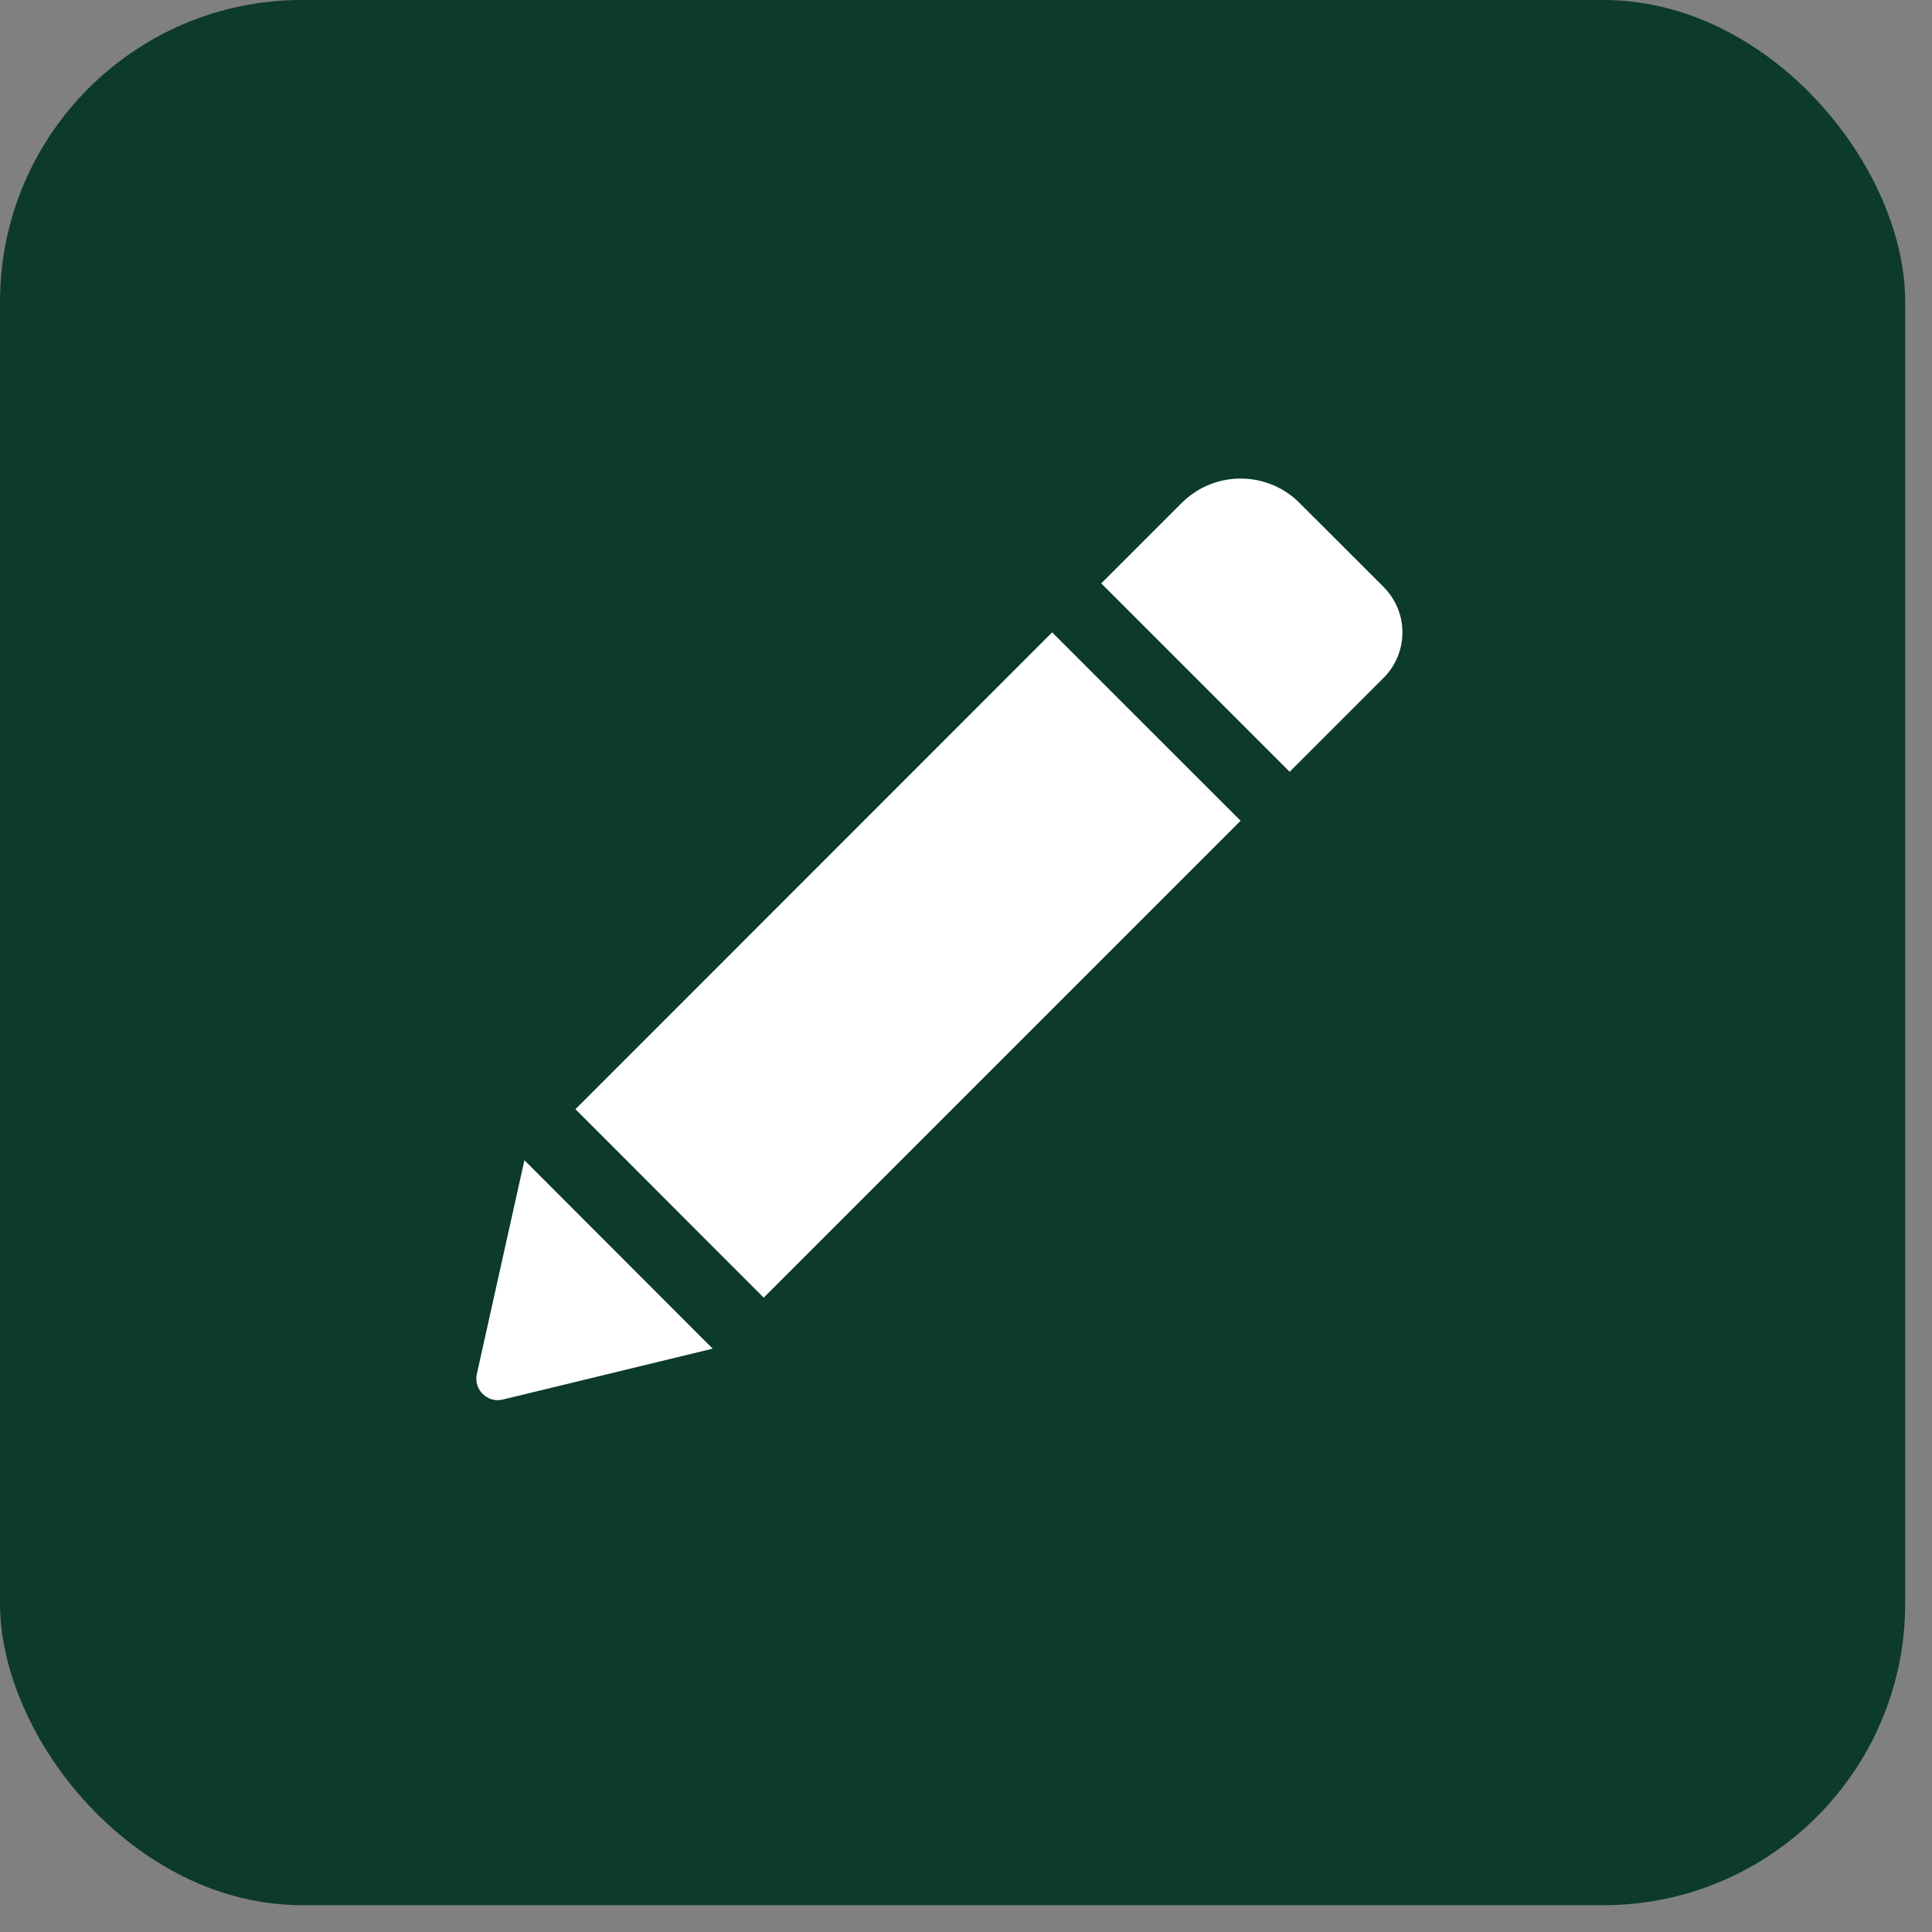<svg width="32" height="32" viewBox="0 0 32 32" fill="none" xmlns="http://www.w3.org/2000/svg">
<rect x="0" y="0" width="32" height="32" fill="#808080" stroke="none"/>
<rect width="31.556" height="31.556" rx="5" fill="#0C3A2D"/>
<g clip-path="url(#clip0_321_13409)">
<path d="M17.427 10.474L20.548 13.594L12.649 21.493L9.531 18.372L17.427 10.474ZM22.916 9.721L21.524 8.33C20.986 7.792 20.113 7.792 19.573 8.33L18.24 9.663L21.361 12.783L22.916 11.228C23.333 10.811 23.333 10.138 22.916 9.721ZM7.898 22.758C7.841 23.014 8.072 23.243 8.327 23.181L11.804 22.338L8.686 19.217L7.898 22.758Z" fill="white"/>
</g>
<defs>
<clipPath id="clip0_321_13409">
<rect width="15.339" height="15.339" fill="white" transform="translate(7.889 7.889)"/>
</clipPath>
</defs>
</svg>
